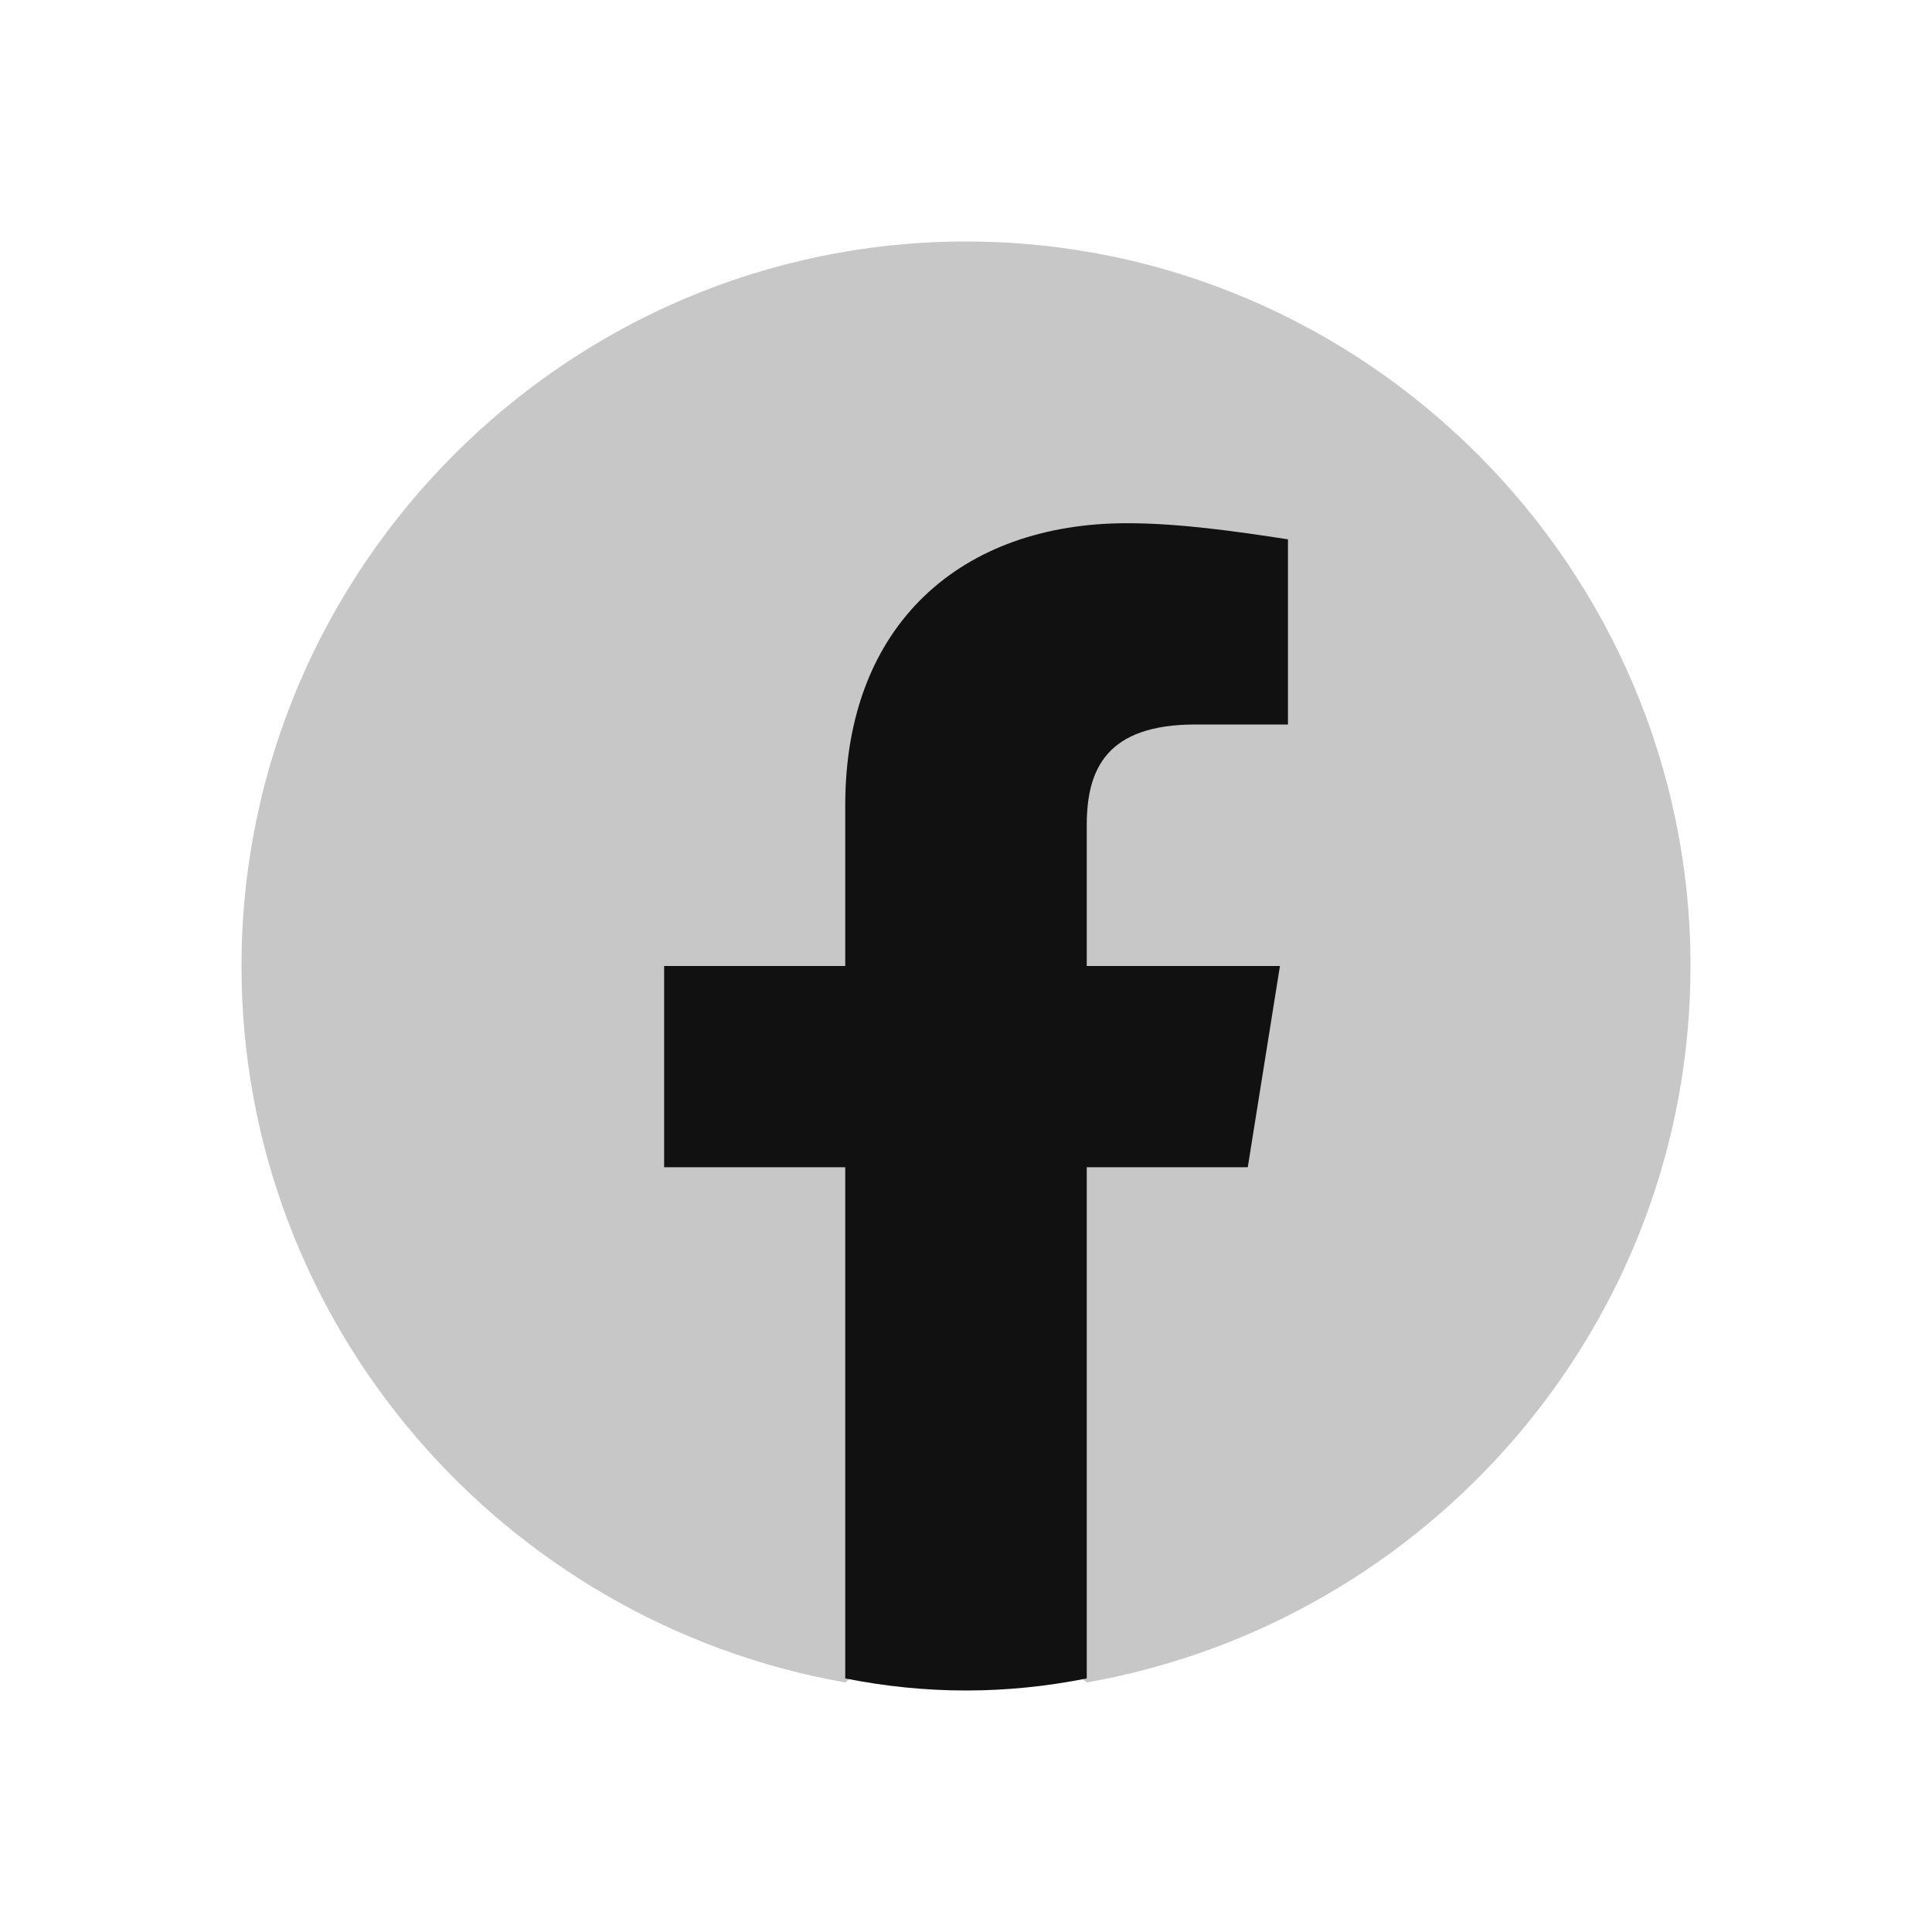 <svg width="32" height="32" viewBox="0 0 32 32" fill="none" xmlns="http://www.w3.org/2000/svg">
<path d="M14 27.867C8.333 26.867 4 21.933 4 16C4 9.4 9.4 4 16 4C22.6 4 28 9.4 28 16C28 21.933 23.667 26.867 18 27.867L17.333 27.333H14.667L14 27.867Z" fill="#C7C7C7"/>
<path d="M20.667 19.333L21.2 16H18V13.666C18 12.733 18.333 12 19.8 12H21.333V8.933C20.467 8.8 19.533 8.666 18.667 8.666C15.933 8.666 14 10.333 14 13.333V16H11V19.333H14V27.8C14.667 27.933 15.333 28 16 28C16.667 28 17.333 27.933 18 27.8V19.333H20.667Z" fill="#111111"/>
</svg>
